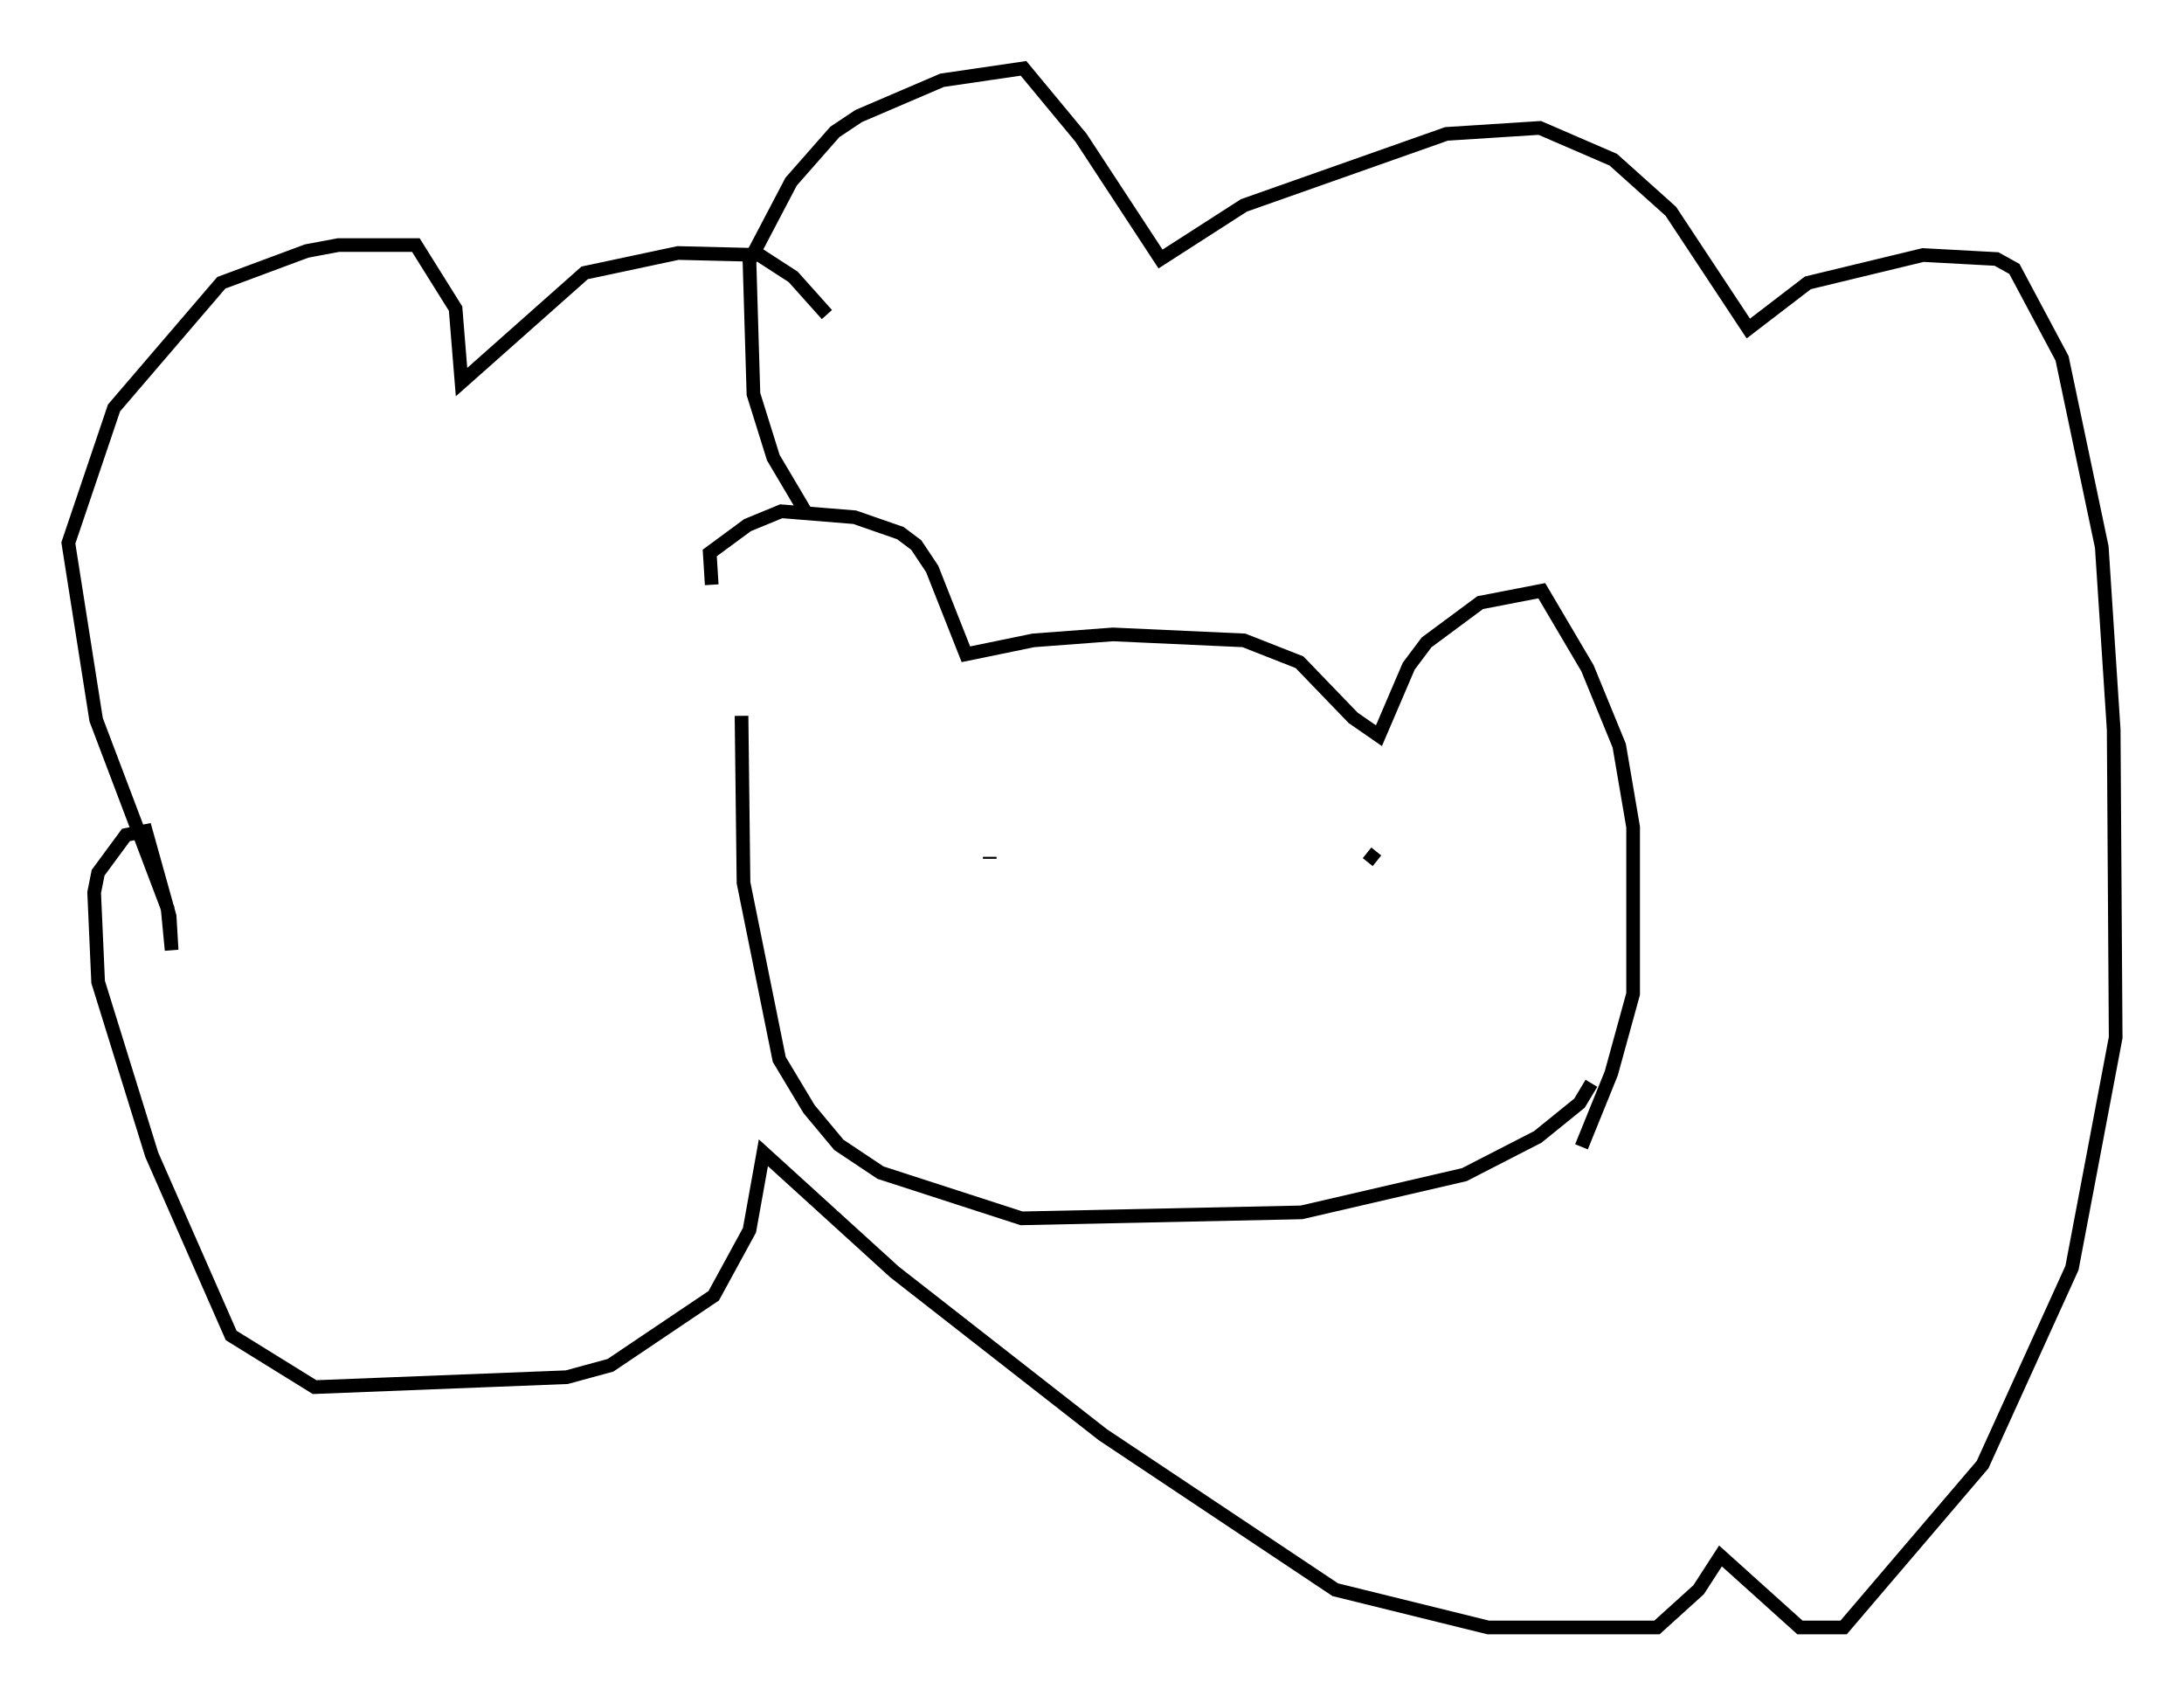 <?xml version="1.0" encoding="utf-8" ?>
<svg baseProfile="full" height="124.022" version="1.1" width="159.754" xmlns="http://www.w3.org/2000/svg" xmlns:ev="http://www.w3.org/2001/xml-events" xmlns:xlink="http://www.w3.org/1999/xlink"><defs /><rect fill="white" height="124.022" width="159.754" x="0" y="0" /><path d="M55.257, 53.078 m-3.196, -10.313 l-0.145, -2.324 2.76, -2.034 l2.469, -1.017 5.374, 0.436 l3.341, 1.162 1.162, 0.872 l1.162, 1.743 2.469, 6.246 l4.939, -1.017 5.81, -0.436 l9.587, 0.436 4.067, 1.598 l3.922, 4.067 1.888, 1.307 l2.179, -5.084 1.307, -1.743 l3.922, -2.905 4.503, -0.872 l3.341, 5.665 2.324, 5.665 l1.017, 5.955 0.0, 12.201 l-1.598, 5.81 -2.179, 5.374 m-61.441, -31.519 l0.145, 12.201 2.615, 12.927 l2.179, 3.631 2.179, 2.615 l3.05, 2.034 10.313, 3.341 l20.48, -0.436 11.911, -2.76 l5.374, -2.76 3.05, -2.469 l0.872, -1.453 m-57.519, -41.832 l-2.324, -3.922 -1.453, -4.648 l-0.291, -9.732 3.05, -5.81 l3.196, -3.631 1.743, -1.162 l6.101, -2.615 5.955, -0.872 l4.212, 5.084 5.81, 8.86 l6.101, -3.922 14.816, -5.229 l6.827, -0.436 5.374, 2.324 l4.212, 3.777 5.665, 8.57 l4.358, -3.341 8.425, -2.034 l5.374, 0.291 1.307, 0.726 l3.486, 6.536 2.905, 13.799 l0.872, 13.363 0.145, 22.514 l-3.196, 16.849 -6.536, 14.38 l-10.168, 11.911 -3.196, 0.0 l-5.81, -5.229 -1.598, 2.469 l-3.05, 2.76 -12.346, 0.0 l-11.184, -2.76 -16.994, -11.33 l-15.251, -11.911 -9.587, -8.715 l-1.017, 5.665 -2.615, 4.793 l-7.553, 5.084 -3.196, 0.872 l-18.447, 0.726 -6.101, -3.777 l-5.81, -13.218 -3.922, -12.637 l-0.291, -6.536 0.291, -1.453 l2.034, -2.76 1.453, -0.291 l1.743, 6.246 0.145, 2.469 l-0.291, -3.05 -5.229, -13.799 l-2.034, -12.927 3.341, -9.877 l7.844, -9.151 6.246, -2.324 l2.324, -0.436 5.665, 0.0 l2.905, 4.648 0.436, 5.374 l9.006, -7.989 6.827, -1.453 l5.955, 0.145 2.469, 1.598 l2.469, 2.76 m10.313, 36.168 l0.0, 0.0 m24.983, 3.341 l0.0, 0.0 m-23.385, 0.291 l0.0, -0.145 m27.598, -0.291 l0.726, 0.581 m0.291, 0.0 l0.0, 0.0 " fill="none" stroke="black" stroke-width="1" /></svg>